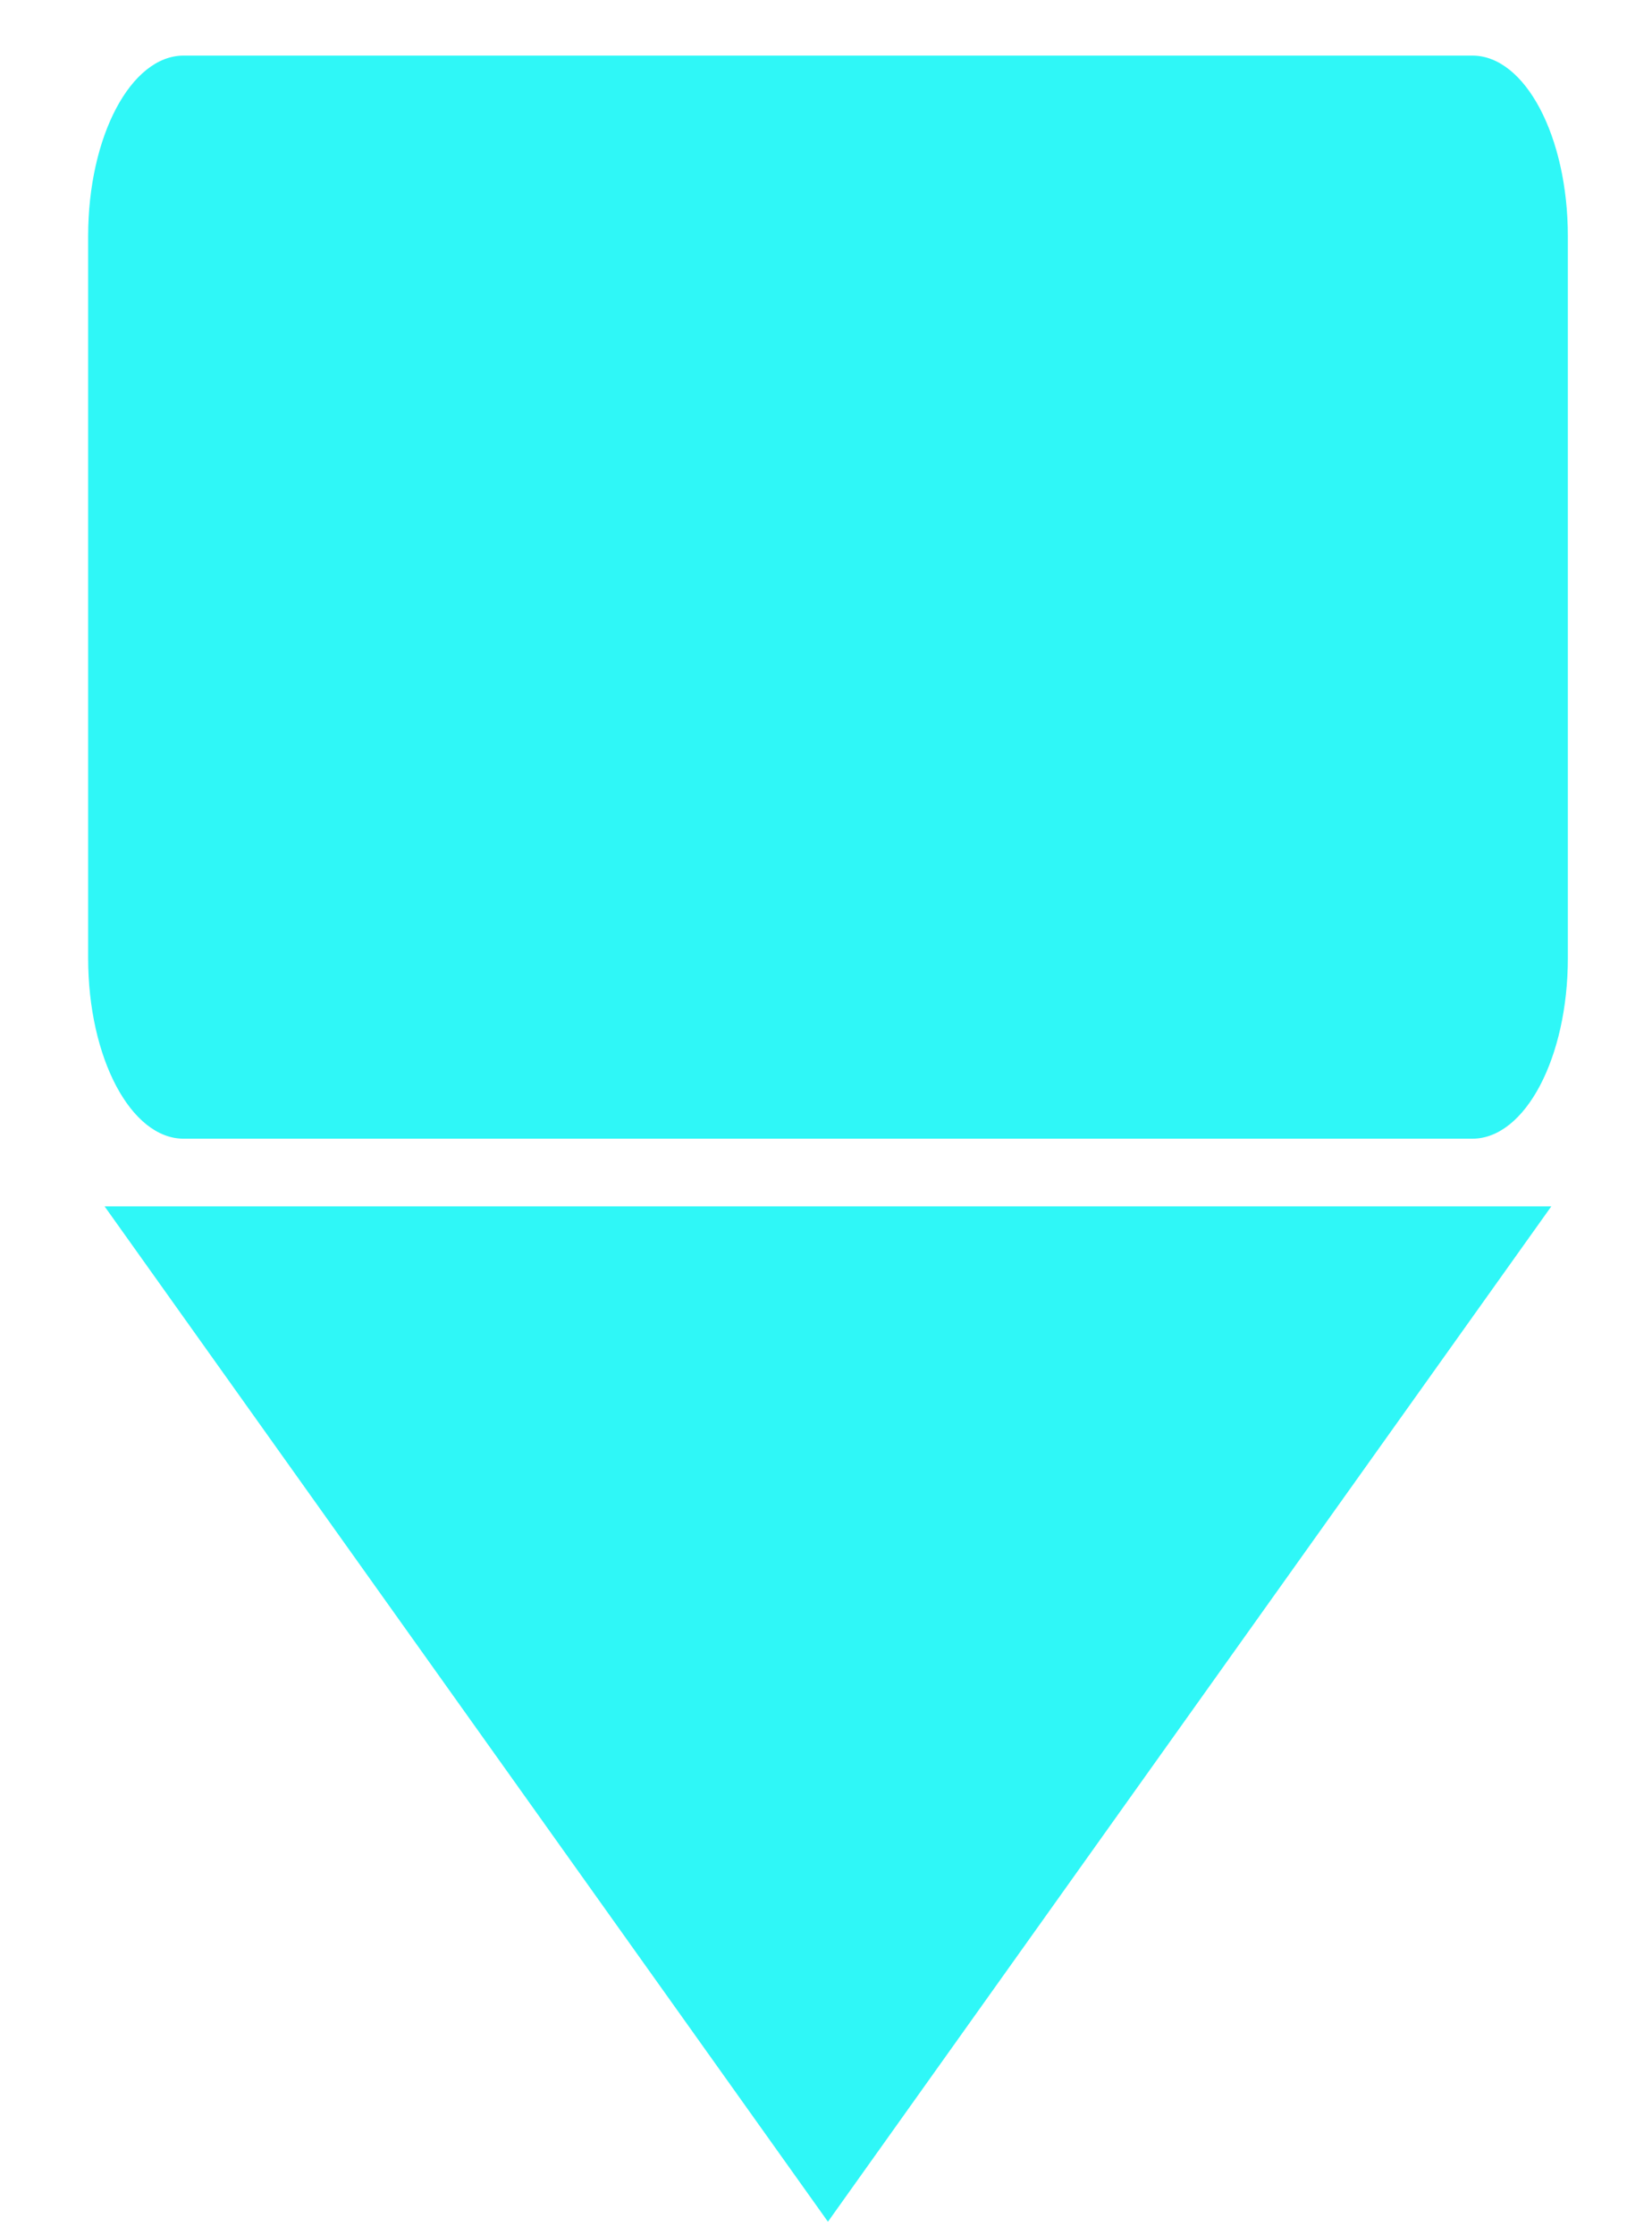 <svg width="17" height="23" viewBox="0 0 17 23" fill="none" xmlns="http://www.w3.org/2000/svg">
  <path d="M8.52 22.861L15.964 12.413H1.076L8.52 22.861Z" fill="#2FF7F7"/>
  <path d="M0.907 2.43C0.907 1.404 1.347 0.572 1.89 0.572H15.151C15.694 0.572 16.134 1.404 16.134 2.43V9.859C16.134 10.885 15.694 11.717 15.151 11.717H1.89C1.347 11.717 0.907 10.885 0.907 9.859V2.43Z" fill="#2FF7F7"/>
</svg>

